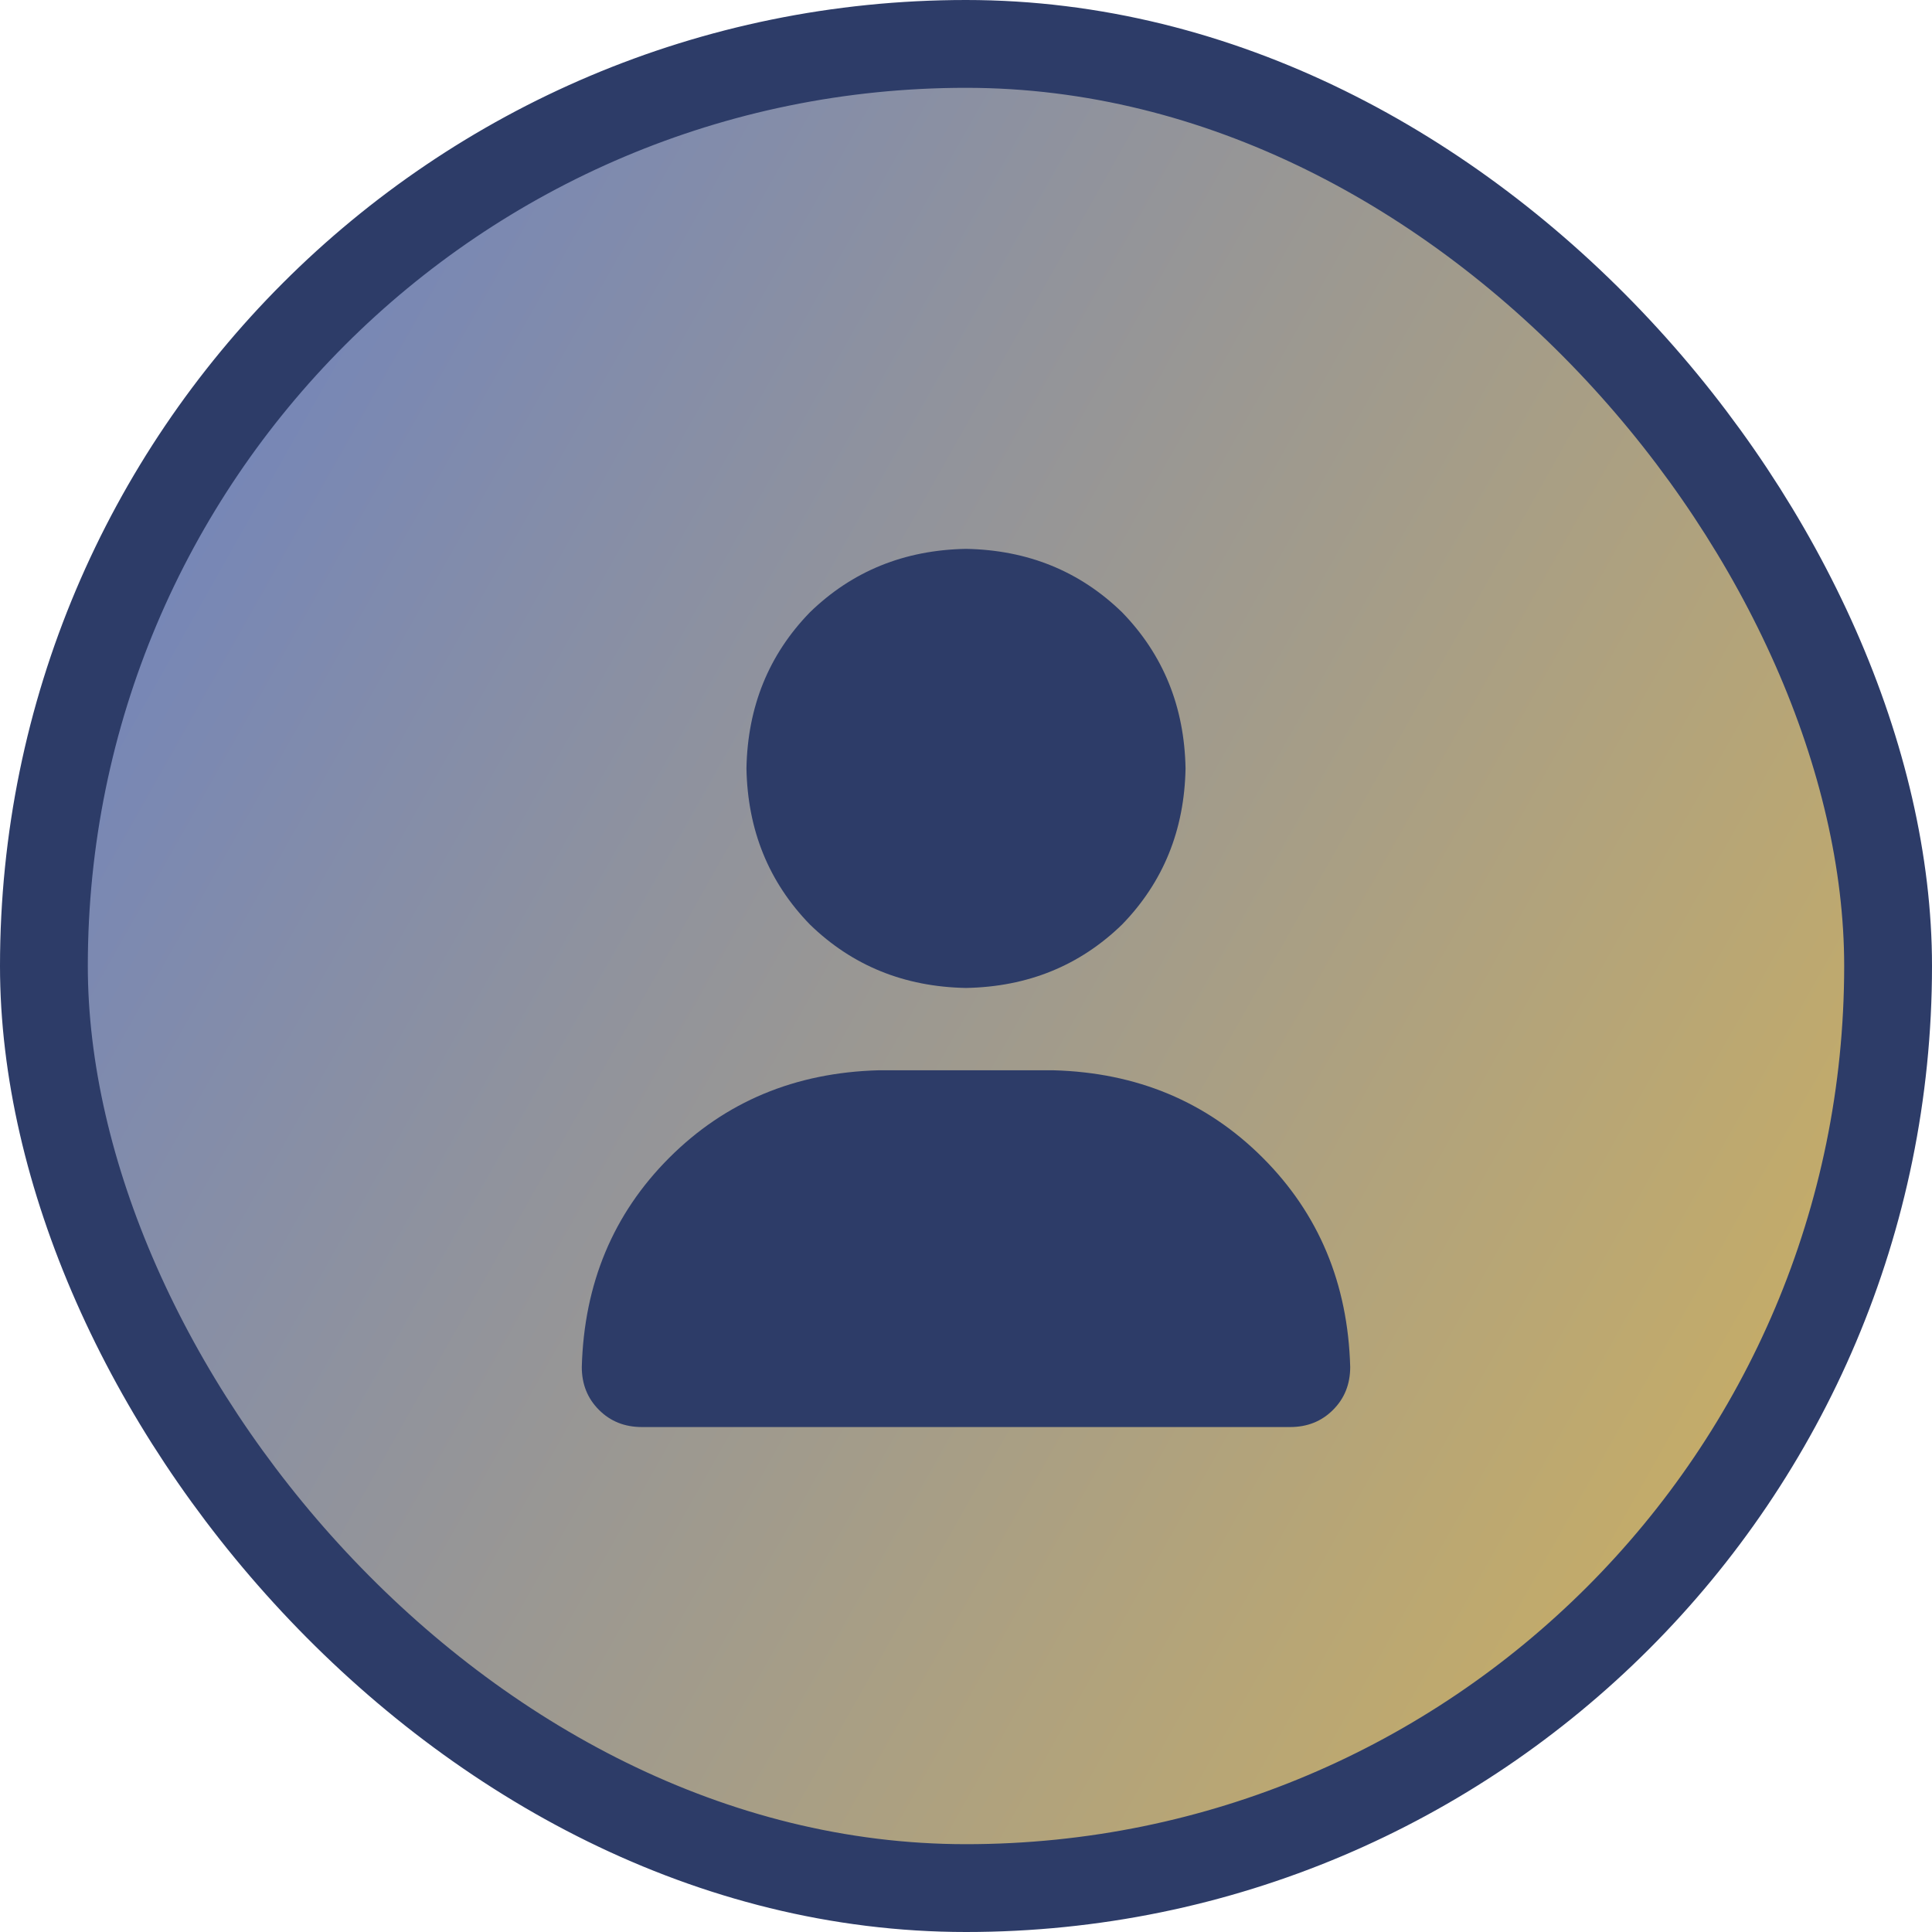 <svg width="44" height="44" viewBox="0 0 44 44" fill="none" xmlns="http://www.w3.org/2000/svg">
<rect x="1" y="1" width="42" height="42" rx="21" fill="url(#paint0_linear_4644_1456)"/>
<rect x="1" y="1" width="42" height="42" rx="21" stroke="#2D3C68" stroke-width="2"/>
<path d="M22 22.5C20.594 22.474 19.409 21.992 18.445 21.055C17.508 20.091 17.026 18.906 17 17.5C17.026 16.094 17.508 14.909 18.445 13.945C19.409 13.008 20.594 12.526 22 12.5C23.406 12.526 24.591 13.008 25.555 13.945C26.492 14.909 26.974 16.094 27 17.5C26.974 18.906 26.492 20.091 25.555 21.055C24.591 21.992 23.406 22.474 22 22.5ZM23.992 24.375C25.893 24.427 27.482 25.091 28.758 26.367C30.034 27.643 30.698 29.232 30.75 31.133C30.75 31.523 30.62 31.849 30.359 32.109C30.099 32.37 29.773 32.5 29.383 32.5H14.617C14.227 32.5 13.901 32.37 13.641 32.109C13.38 31.849 13.25 31.523 13.25 31.133C13.302 29.232 13.966 27.643 15.242 26.367C16.518 25.091 18.107 24.427 20.008 24.375H23.992Z" fill="#2D3C68"/>
<defs>
<linearGradient id="paint0_linear_4644_1456" x1="-2.384e-08" y1="9.596" x2="44" y2="34.404" gradientUnits="userSpaceOnUse">
<stop stop-color="#6D82C0"/>
<stop offset="1" stop-color="#CDB060"/>
</linearGradient>
</defs>
</svg>
